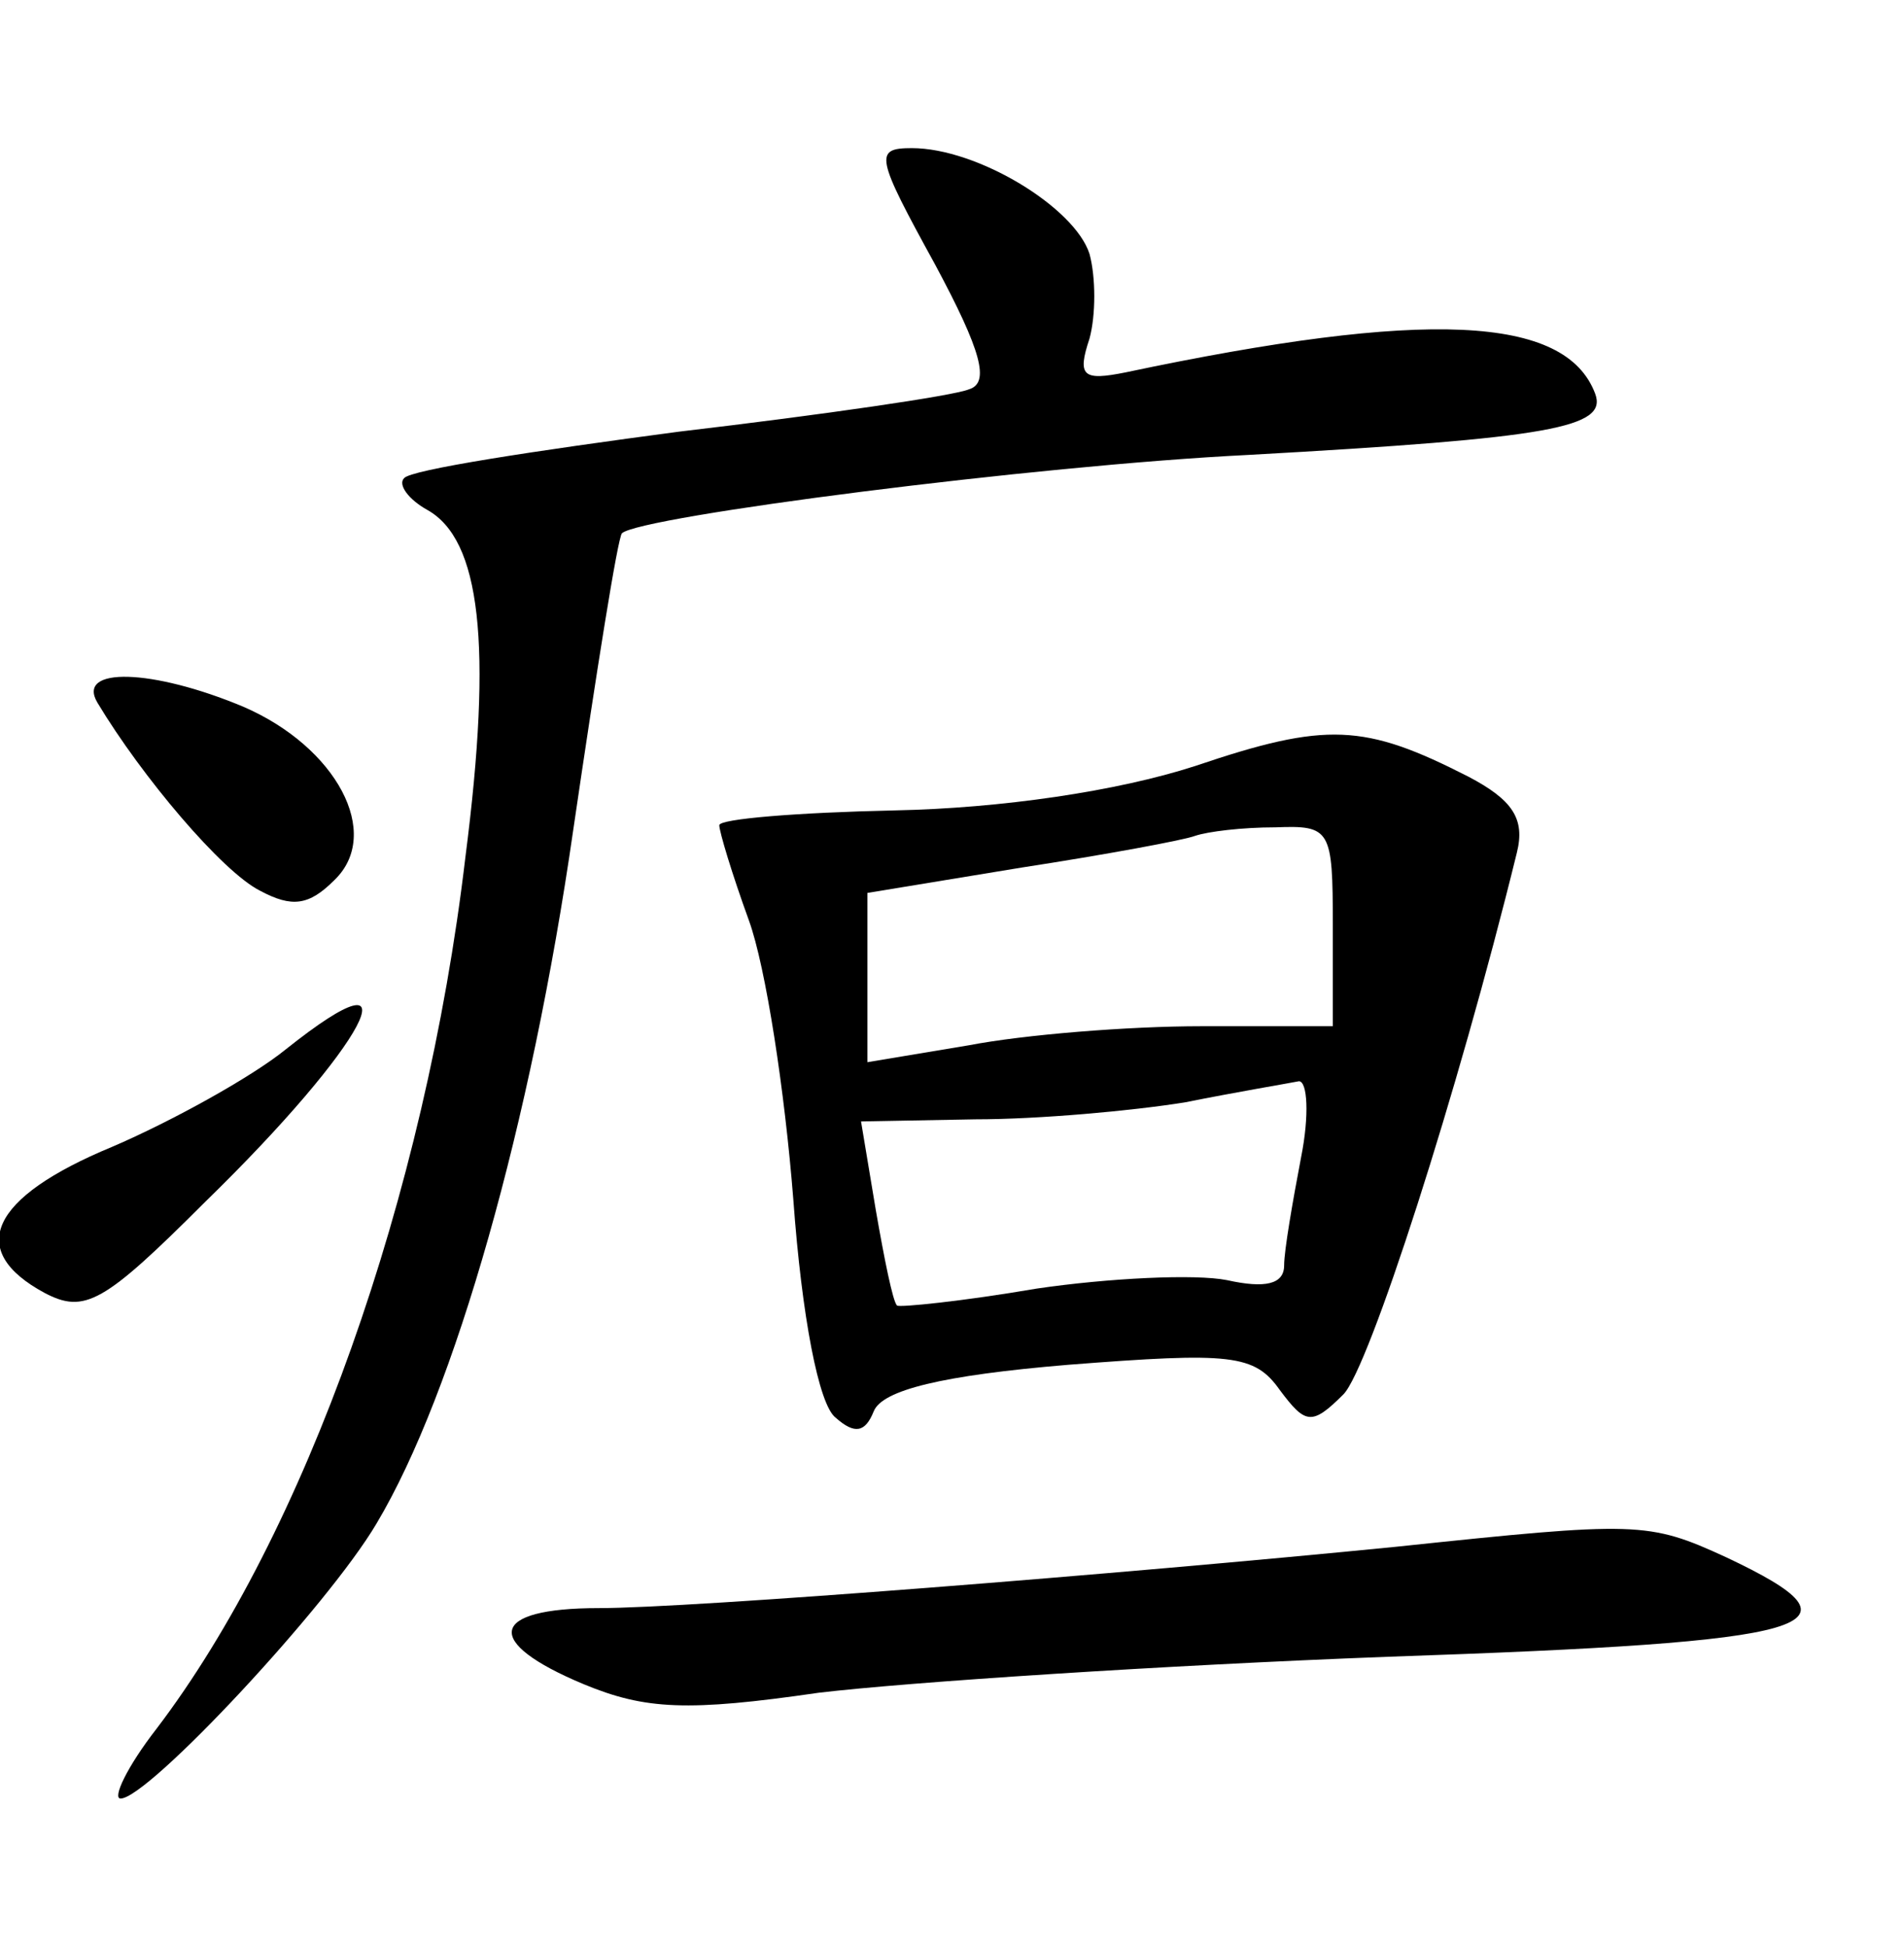 <?xml version="1.0" standalone="no"?>
<!DOCTYPE svg PUBLIC "-//W3C//DTD SVG 20010904//EN"
 "http://www.w3.org/TR/2001/REC-SVG-20010904/DTD/svg10.dtd">
<svg version="1.0" xmlns="http://www.w3.org/2000/svg"
 width="90pt" height="92pt" viewBox="0 0 90 92"
 preserveAspectRatio="xMidYMid meet">
<g transform="translate(0,92) scale(0.1,-0.1)"
fill="#000000" stroke="none">
<path d="M442 795 c22 -41 26 -56 16 -59 -7 -3 -69 -12 -137 -20 -68 -9 -127
-18 -130 -22 -3 -3 2 -10 11 -15 25 -14 31 -63 18 -164 -19 -161 -76 -320
-146 -412 -14 -18 -21 -33 -17 -33 13 0 98 91 121 130 37 62 73 189 93 328 11
75 21 138 23 140 9 8 195 32 296 37 144 8 170 13 164 29 -14 37 -80 40 -222
10 -20 -4 -23 -2 -17 16 3 11 3 29 0 40 -7 22 -53 50 -84 50 -18 0 -17 -4 11
-55z"/>
<path d="M46 588 c21 -35 59 -80 77 -89 15 -8 23 -7 35 5 23 22 1 63 -43 82
-43 18 -79 19 -69 2z"/>
<path d="M565 558 c-37 -12 -92 -20 -142 -21 -46 -1 -83 -4 -83 -7 0 -3 6 -23
14 -45 8 -22 17 -81 21 -132 4 -55 12 -97 20 -103 9 -8 14 -7 18 3 4 10 32 17
92 22 77 6 88 5 100 -12 12 -16 15 -17 30 -2 12 12 54 142 82 256 4 16 -2 25
-23 36 -49 25 -67 26 -129 5z m65 -75 l0 -48 -62 0 c-35 0 -84 -4 -110 -9
l-48 -8 0 40 0 40 73 12 c39 6 77 13 82 15 6 2 22 4 38 4 26 1 27 -1 27 -46z
m-15 -110 c-4 -21 -8 -44 -8 -51 0 -9 -9 -11 -27 -7 -15 3 -56 1 -90 -4 -35
-6 -65 -9 -66 -8 -2 2 -6 22 -10 45 l-7 42 54 1 c30 0 74 4 99 8 25 5 49 9 54
10 4 0 5 -16 1 -36z"/>
<path d="M135 424 c-16 -13 -54 -34 -82 -46 -58 -24 -69 -49 -32 -69 19 -10
28 -5 76 43 76 74 102 123 38 72z"/>
<path d="M660 189 c-131 -13 -333 -29 -377 -29 -52 0 -55 -16 -7 -36 29 -12
49 -13 111 -4 42 5 163 13 269 17 205 7 230 14 160 47 -37 17 -42 17 -156 5z"/>
</g>
</svg>
